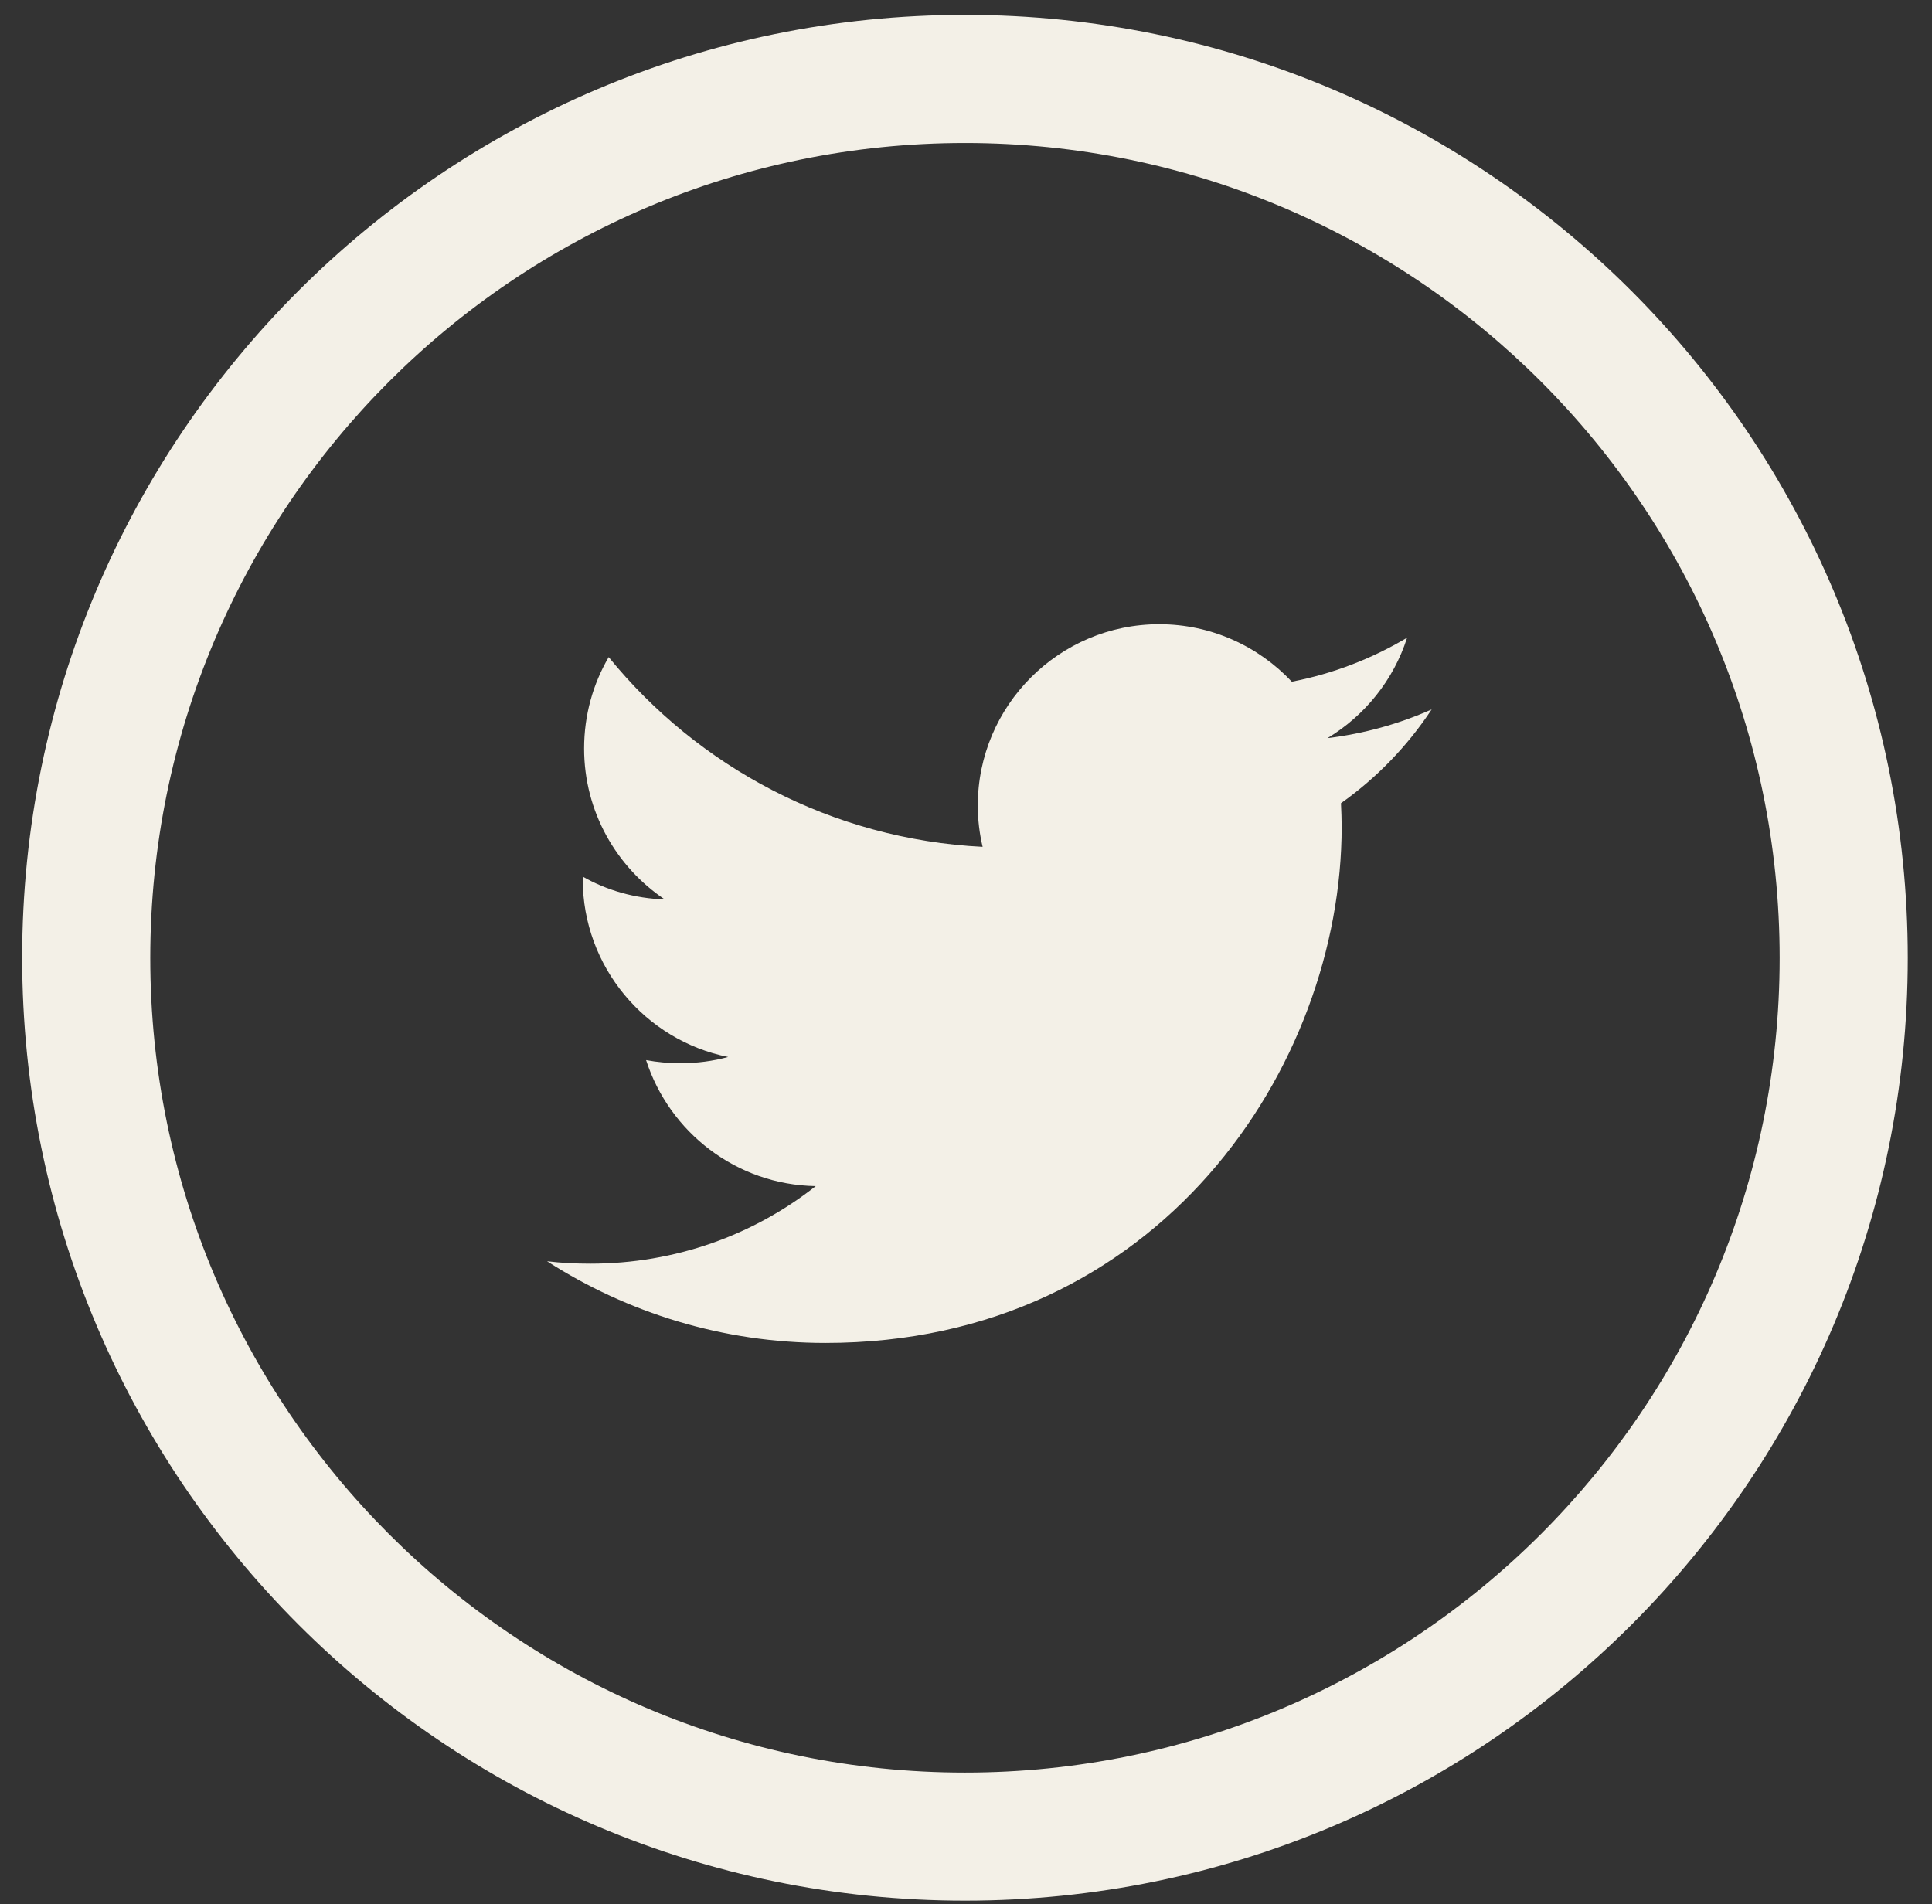 <?xml version="1.0" encoding="utf-8"?>
<!DOCTYPE svg PUBLIC "-//W3C//DTD SVG 1.1//EN" "http://www.w3.org/Graphics/SVG/1.1/DTD/svg11.dtd">
<svg version="1.1" id="Layer_2" xmlns="http://www.w3.org/2000/svg" xmlns:xlink="http://www.w3.org/1999/xlink" x="0px" y="0px"
	 viewBox="196 0 558 550" enable-background="new 196 0 558 550" xml:space="preserve">
<rect x="196" y="0" width="558" height="550" fill="#333333" stroke="none"/>
<path fill="#F3F0E7" d="M474.7,4.3c-150.4,0-272.3,121.9-272.3,272.3S324.3,549,474.7,549S747,427.1,747,276.7S625.1,4.3,474.7,4.3z
	 M474.7,512c-130,0-235.3-105.4-235.3-235.3S344.7,41.3,474.7,41.3S710,146.7,710,276.7S604.6,512,474.7,512z"/>
<path id="path5" fill="#F3F0E7" d="M609.5,204.9c-9.4,4.2-19.5,7-30.1,8.3
	c10.8-6.5,19.1-16.8,23-29c-10.1,6-21.3,10.4-33.3,12.7c-9.6-10.2-23.2-16.6-38.3-16.6c-28.9,0-52.4,23.5-52.4,52.4
	c0,4.1,0.5,8.1,1.4,11.9c-43.6-2.2-82.2-23.1-108-54.8c-4.5,7.7-7.1,16.7-7.1,26.4c0,18.2,9.3,34.2,23.3,43.6
	c-8.6-0.3-16.7-2.6-23.7-6.6c0,0.2,0,0.4,0,0.7c0,25.4,18.1,46.6,42,51.4c-4.4,1.2-9,1.8-13.8,1.8c-3.4,0-6.7-0.3-9.9-0.9
	c6.7,20.8,26,36,49,36.4c-17.9,14.1-40.5,22.4-65.1,22.4c-4.2,0-8.4-0.2-12.5-0.7c23.2,14.9,50.8,23.6,80.4,23.6
	c96.4,0,149.1-79.9,149.1-149.1c0-2.3-0.1-4.5-0.2-6.8C593.6,224.7,602.5,215.5,609.5,204.9L609.5,204.9z"/>
</svg>